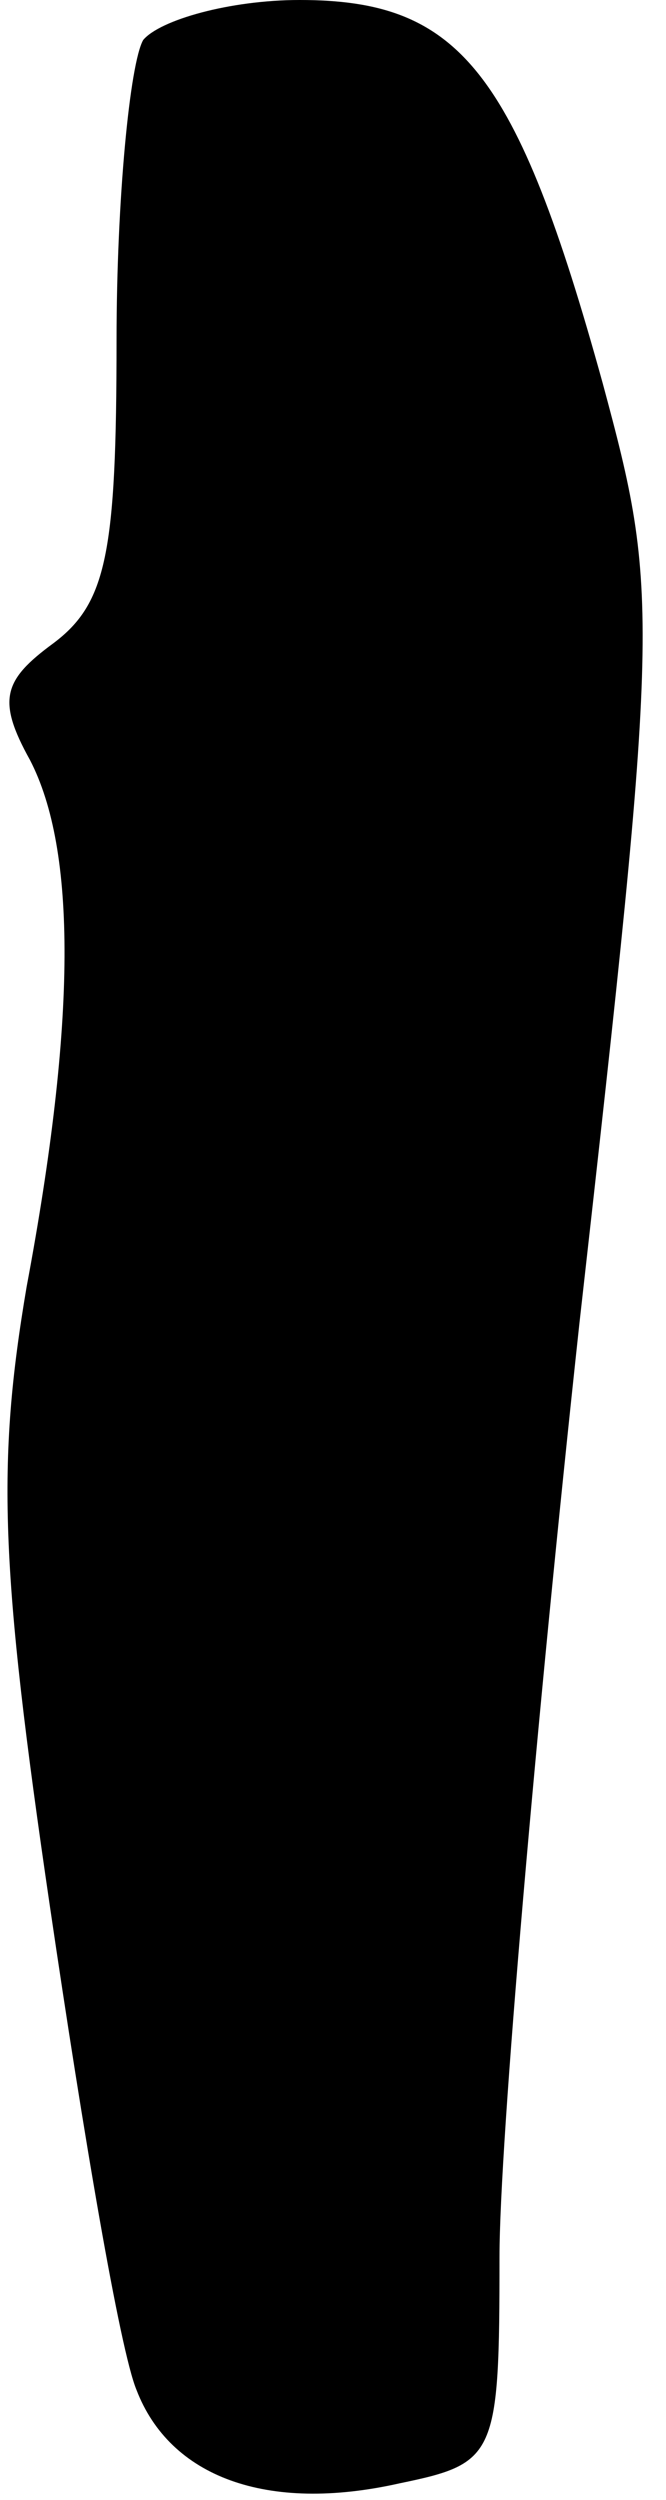 <?xml version="1.0" standalone="no"?>
<!DOCTYPE svg PUBLIC "-//W3C//DTD SVG 20010904//EN"
 "http://www.w3.org/TR/2001/REC-SVG-20010904/DTD/svg10.dtd">
<svg version="1.0" xmlns="http://www.w3.org/2000/svg"
 width="20pt" height="75pt" viewBox="0 0 20 75"
 preserveAspectRatio="xMidYMid meet">
<g transform="translate(0,75) scale(0.1,-0.1)"
fill="#000000" stroke="none">
<path fill="#000000" stroke="none" d="M43 738 c-4 -7 -8 -48 -8 -90 0 -64 -3
-79 -19 -91 -15 -11 -17 -17 -7 -35 14 -27 14 -78 -1 -158 -9 -53 -8 -84 7
-186 10 -68 21 -133 26 -145 10 -26 39 -37 79 -28 29 6 30 8 30 68 0 34 11
160 24 280 24 213 24 219 7 282 -26 94 -43 115 -91 115 -21 0 -42 -6 -47 -12z"/>
</g>
</svg>
